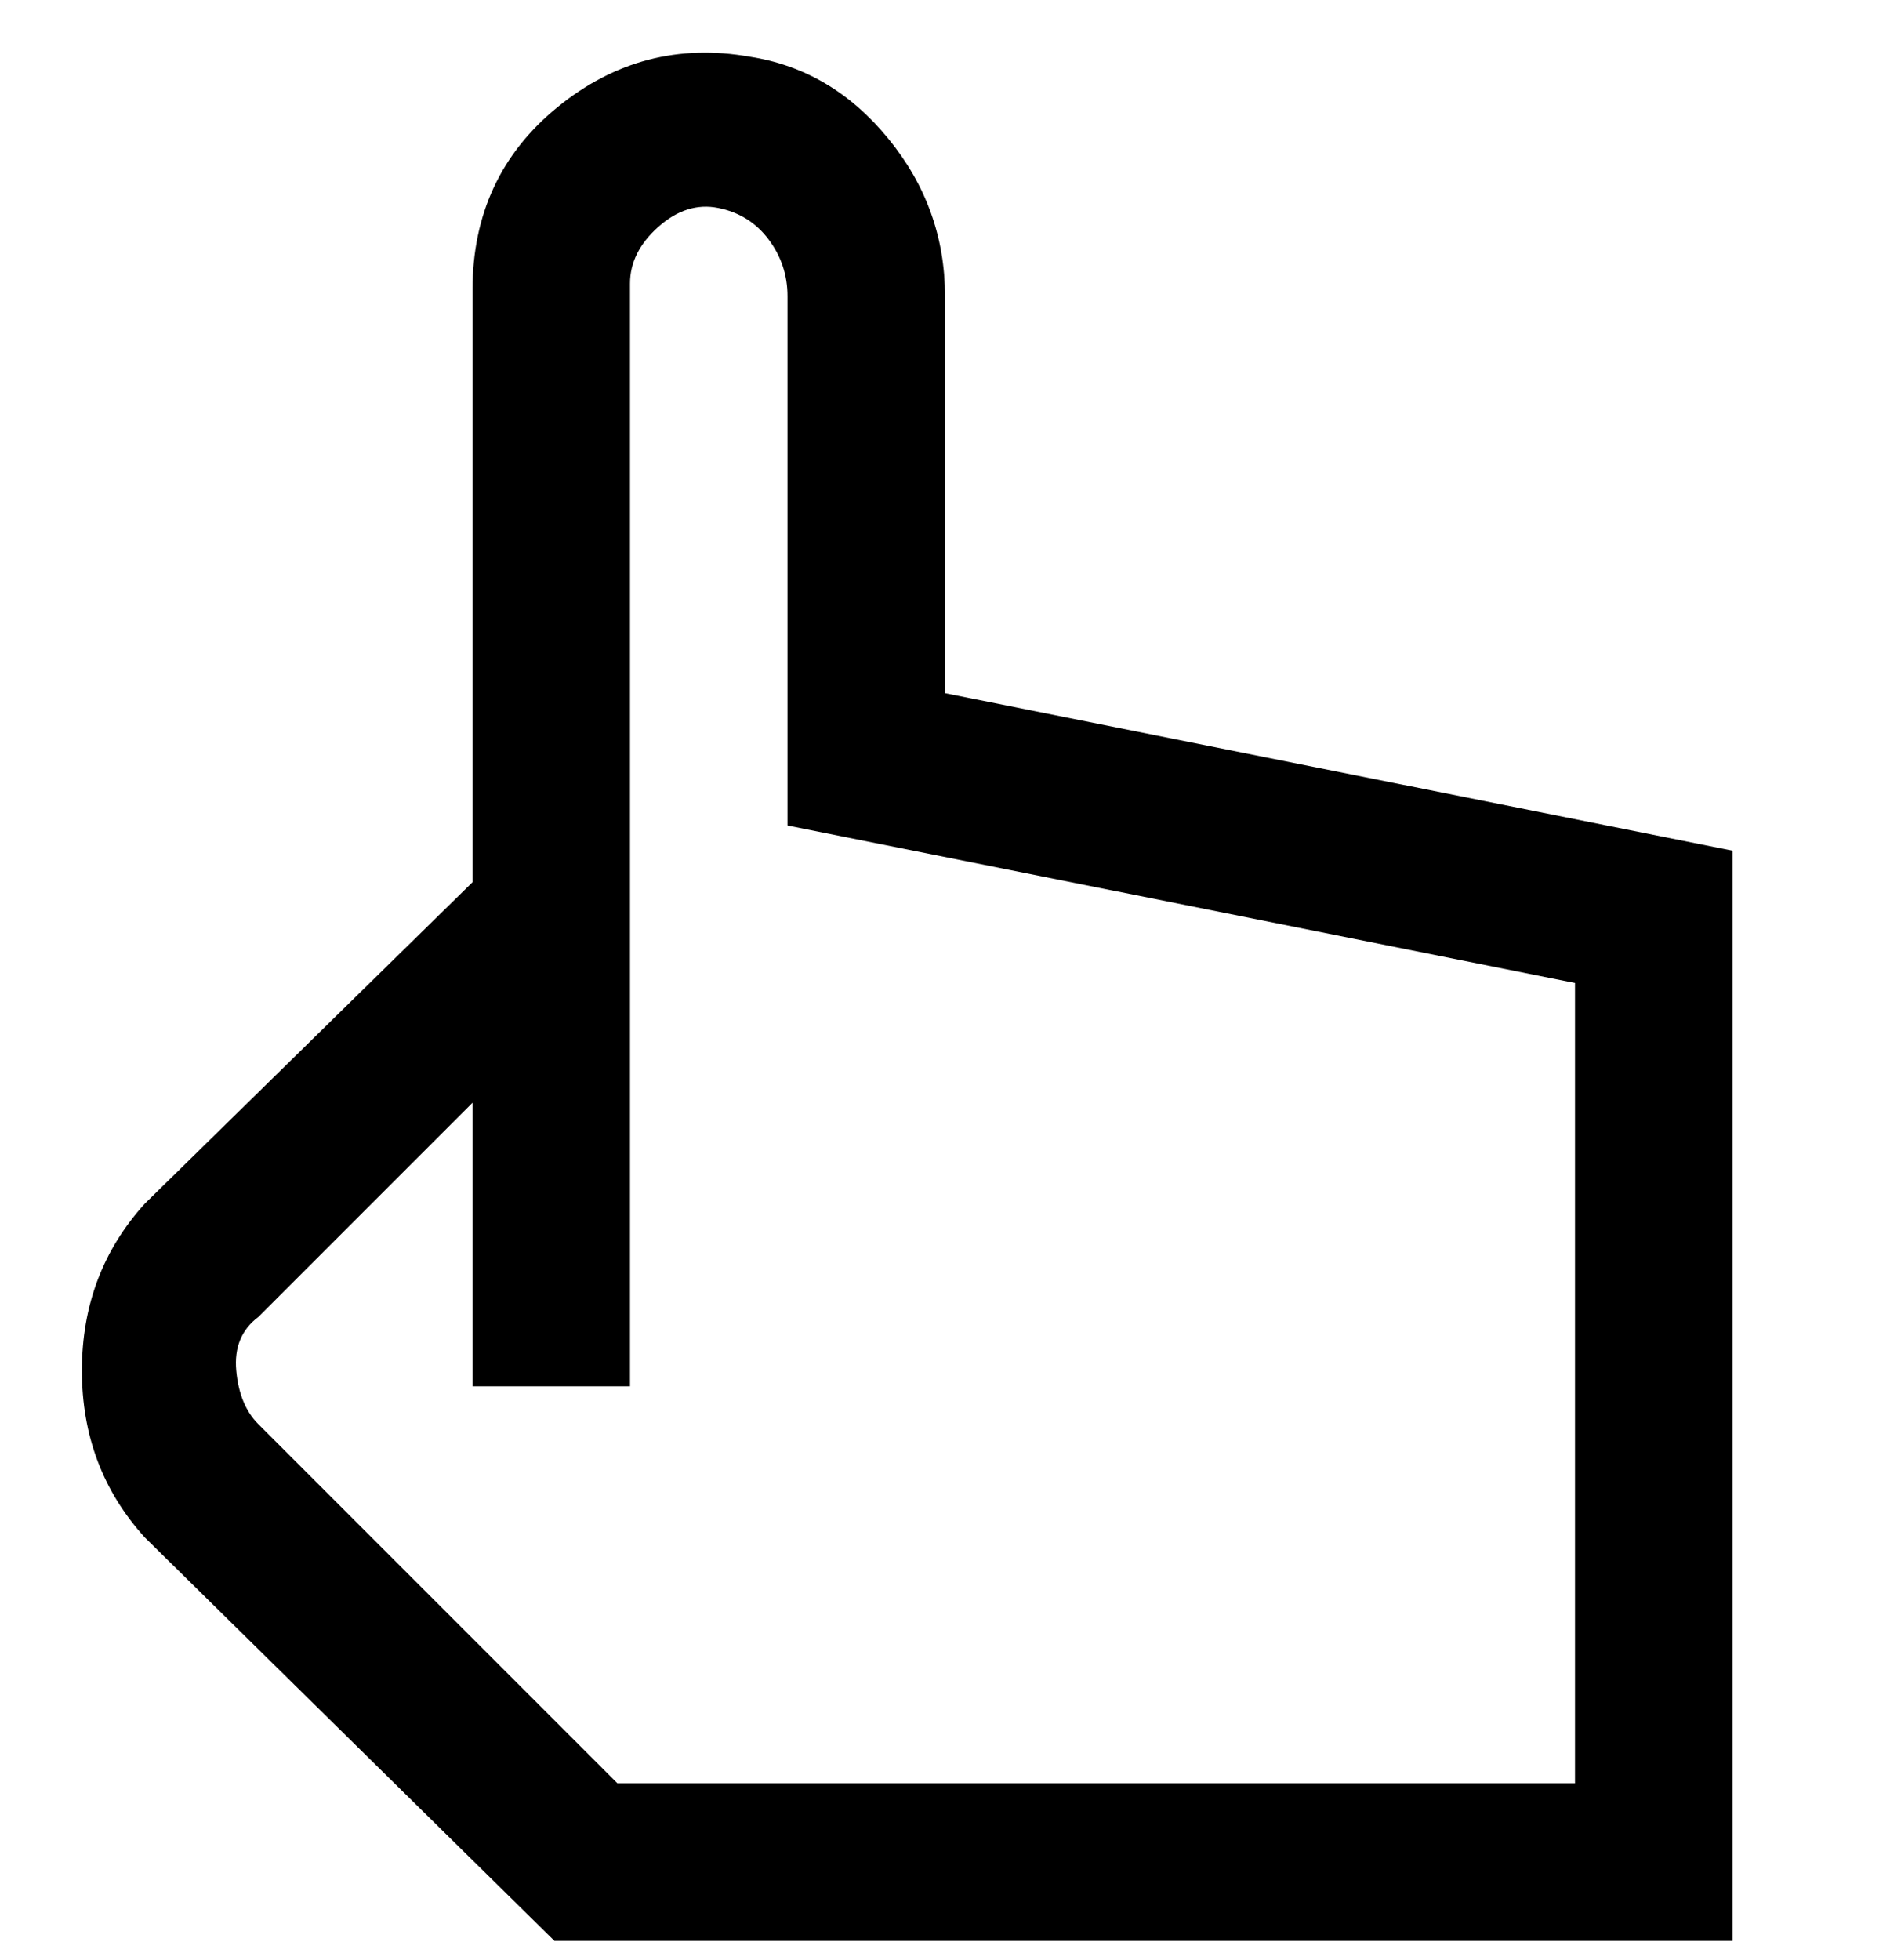 <svg viewBox="0 0 300 311" xmlns="http://www.w3.org/2000/svg"><path d="M150 110V47q0-14-9-25T119 9q-17-3-30.5 8T75 46v94l-52 51q-10 11-10 26.5T23 244l65 64h187V135l-125-25zm100 173H98l-57-57q-3-3-3.5-8.5T41 209l34-34v45h25V45q0-5 4.5-9t9.5-3q5 1 8 5t3 9v84l125 25v127z"/></svg>